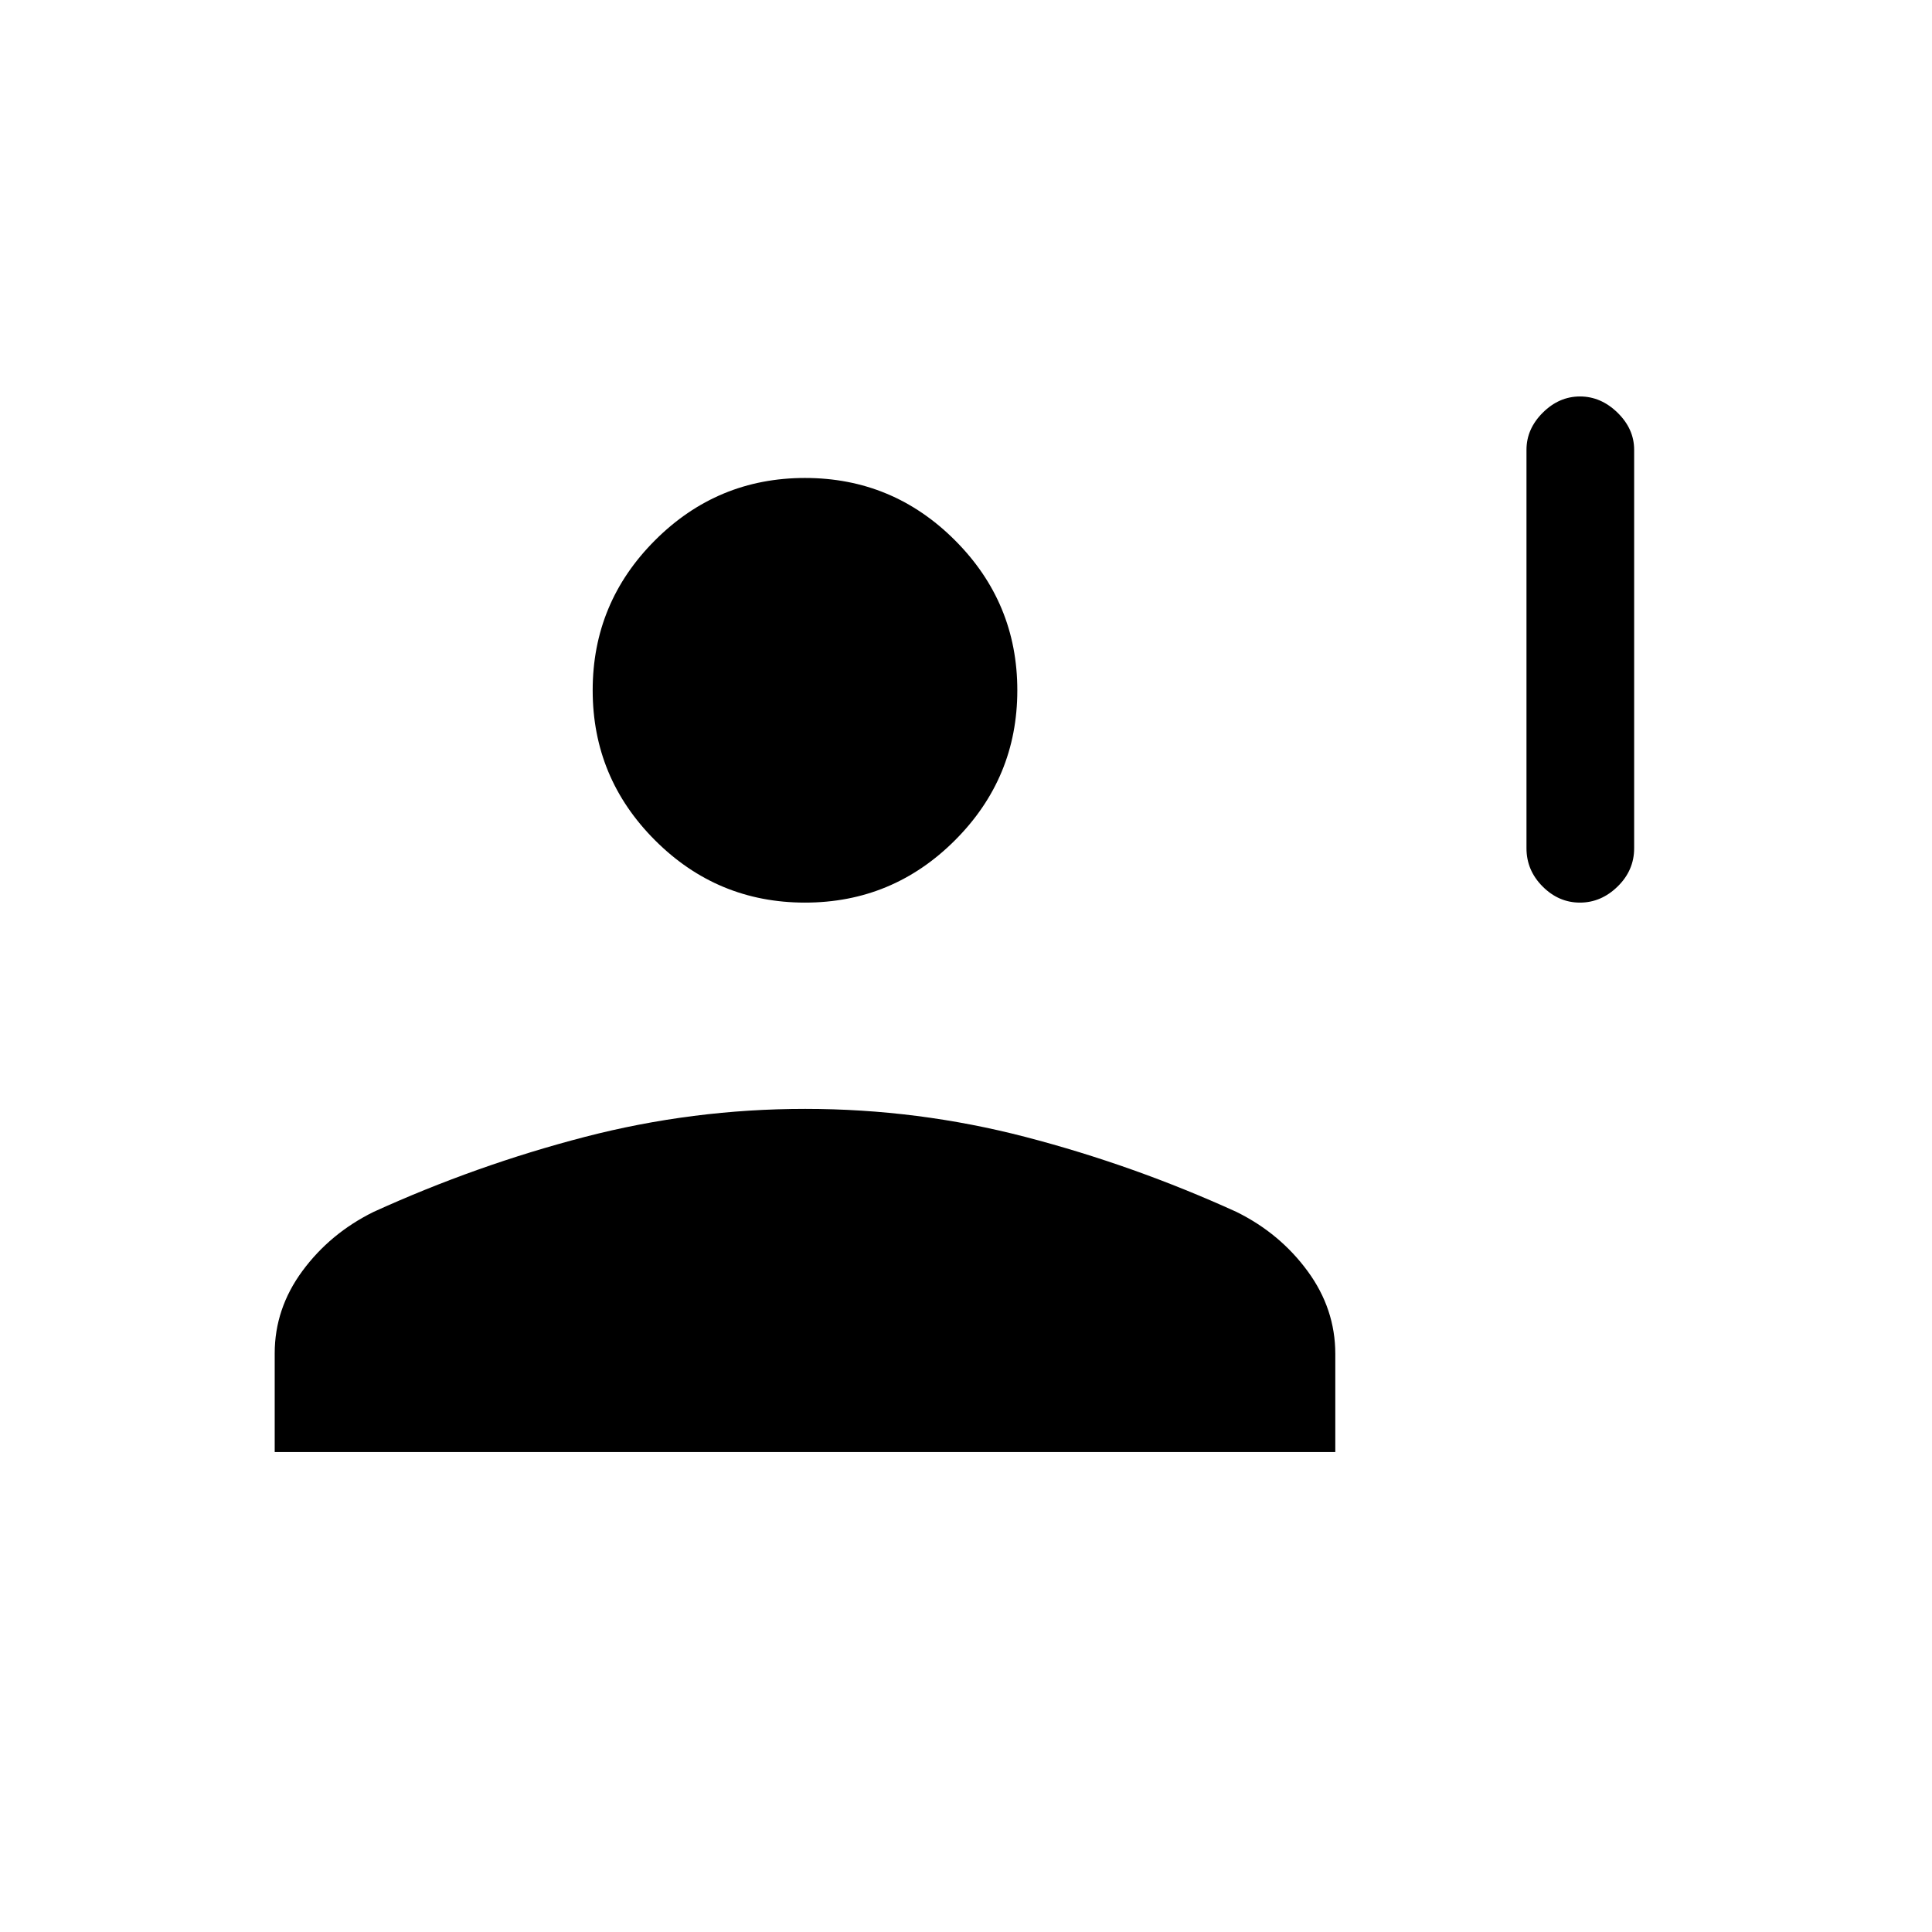 <svg xmlns="http://www.w3.org/2000/svg" height="24" viewBox="0 -960 960 960" width="24"><path d="M785.06-511.5q-10.56 0-18.56-8.02-8-8.02-8-18.98v-198q0-10.38 8.09-18.44t18.5-8.06q10.41 0 18.66 8.06T812-736.5v198q0 10.96-8.19 18.98t-18.75 8.02Zm-385.06 0q-43.55 0-74.52-30.97Q294.5-573.45 294.5-617t30.98-74.53Q356.45-722.5 400-722.5t74.52 30.97Q505.5-660.55 505.5-617t-30.98 74.53Q443.55-511.5 400-511.5Zm-263.5 273v-49q0-22.29 13.77-40.97t35.33-29.33q51.13-23.28 104.87-37.24Q344.2-409 400.12-409q55.92 0 109.65 14 53.73 14 104.7 37.23 21.49 10.62 35.26 29.37 13.77 18.76 13.77 41.14v48.76h-527Z"/></svg>